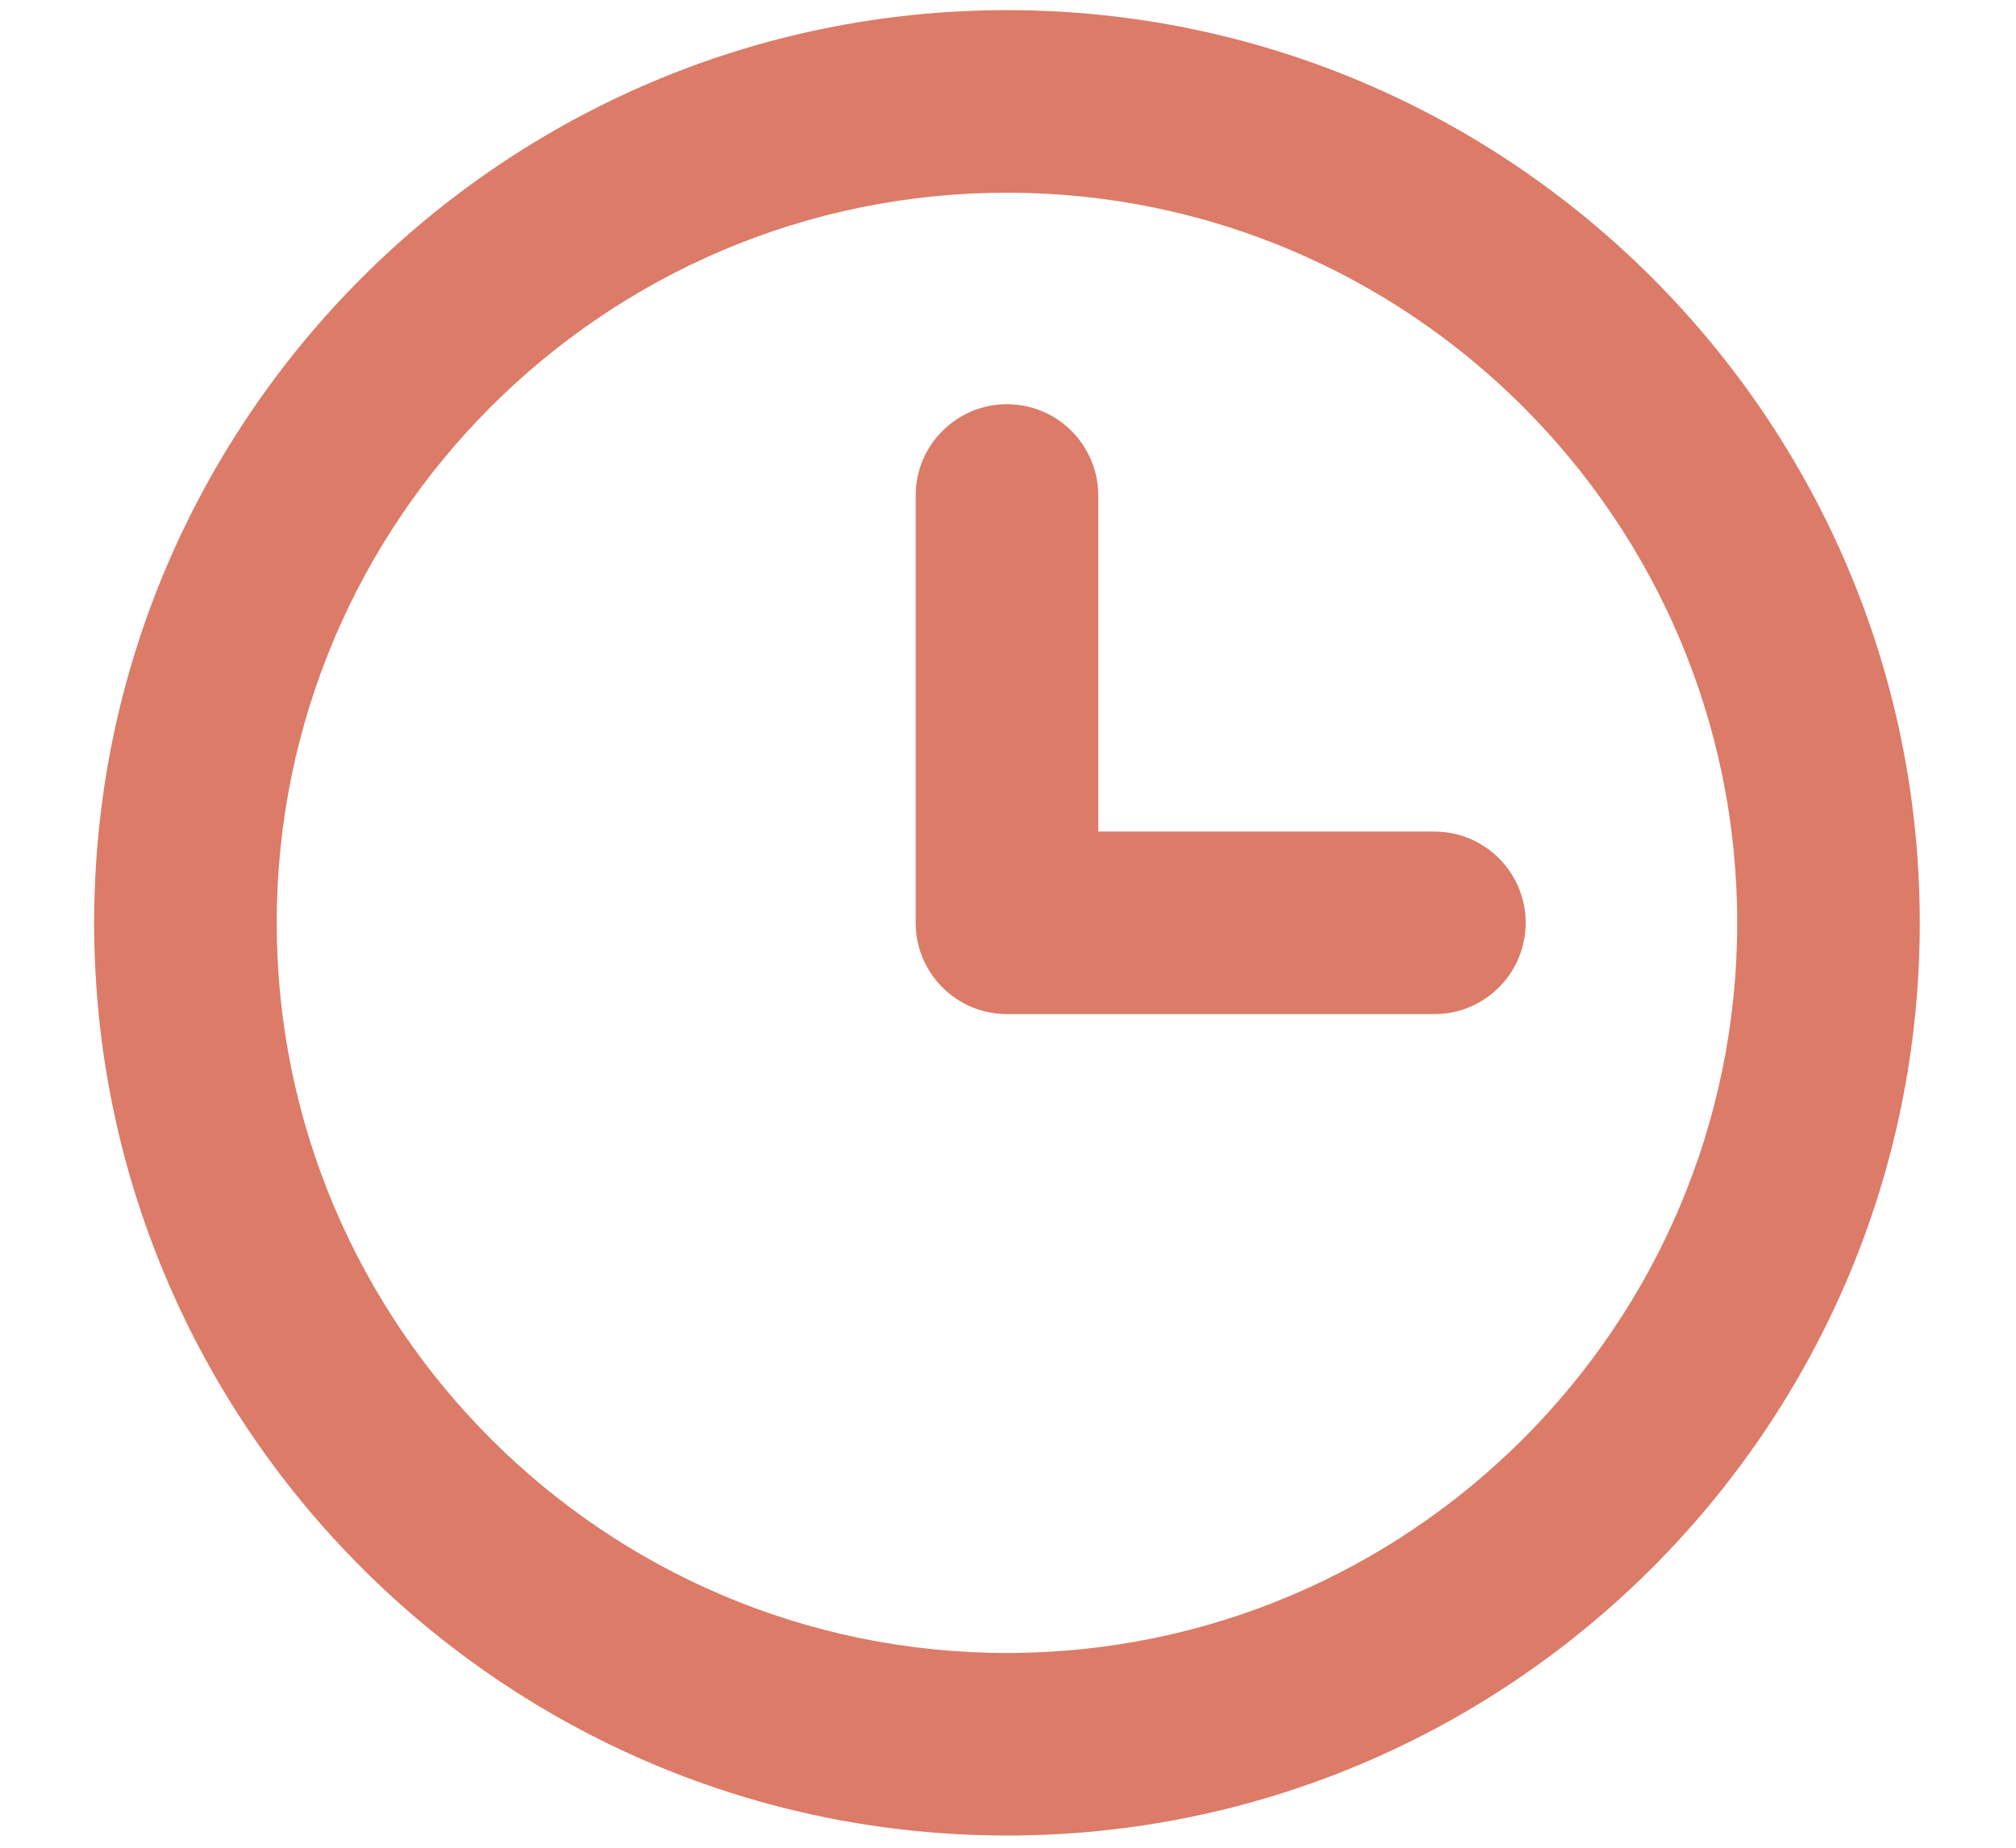 <svg xmlns="http://www.w3.org/2000/svg" xmlns:xlink="http://www.w3.org/1999/xlink" version="1.1" width="24" height="22" viewBox="0 0 256 256" xml:space="preserve">

<defs>
</defs>
<g style="stroke: none; stroke-width: 0; stroke-dasharray: none; stroke-linecap: butt; stroke-linejoin: miter; stroke-miterlimit: 10; fill: none; fill-rule: nonzero; opacity: 1;" transform="translate(1.407 1.407) scale(2.81 2.81)" >
	<path d="M 45 90 C 20.187 90 0 69.813 0 45 C 0 20.187 20.187 0 45 0 c 24.813 0 45 20.187 45 45 C 90 69.813 69.813 90 45 90 z M 45 9 C 25.149 9 9 25.149 9 45 s 16.149 36 36 36 s 36 -16.149 36 -36 S 64.851 9 45 9 z" style="stroke: none; stroke-width: 1; stroke-dasharray: none; stroke-linecap: butt; stroke-linejoin: miter; stroke-miterlimit: 10; fill: rgb(220, 123, 104); fill-rule: nonzero; opacity: 1;" transform=" matrix(1 0 0 1 0 0) " stroke-linecap="round" />
	<path d="M 66.071 40.5 H 49.5 V 23.929 c 0 -2.485 -2.015 -4.5 -4.5 -4.5 s -4.5 2.015 -4.5 4.5 V 45 c 0 2.485 2.015 4.5 4.5 4.5 h 21.071 c 2.485 0 4.5 -2.015 4.5 -4.5 S 68.557 40.5 66.071 40.5 z" style="stroke: none; stroke-width: 1; stroke-dasharray: none; stroke-linecap: butt; stroke-linejoin: miter; stroke-miterlimit: 10; fill: rgb(220, 123, 104); fill-rule: nonzero; opacity: 1;" transform=" matrix(1 0 0 1 0 0) " stroke-linecap="round" />
</g>
</svg>